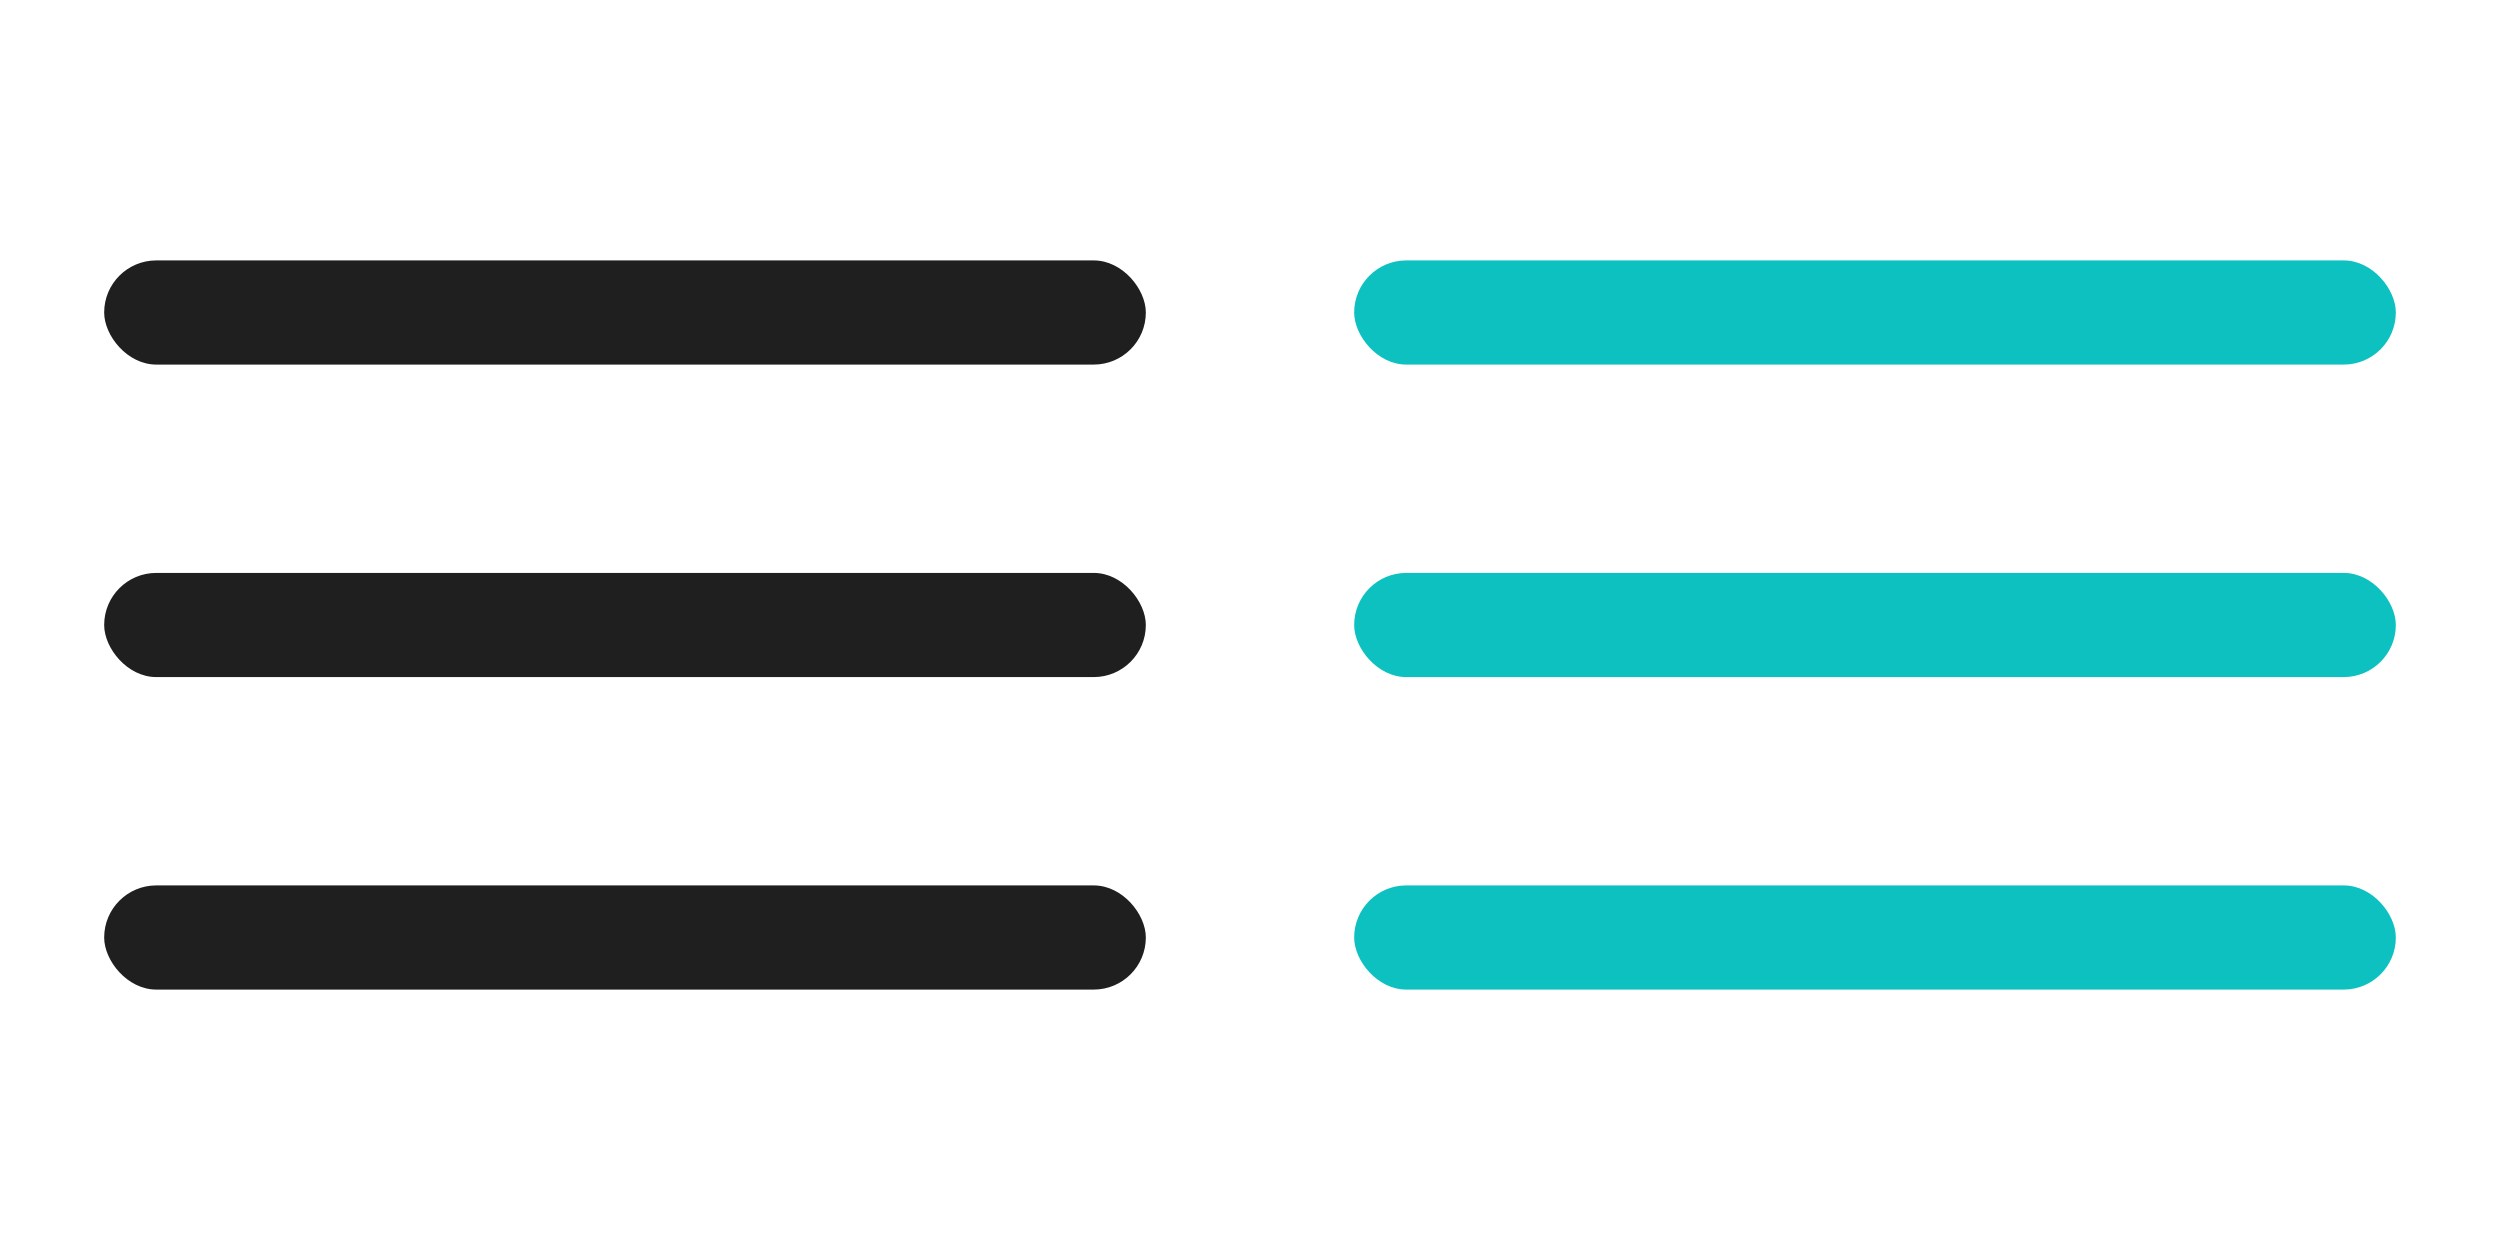 <svg xmlns="http://www.w3.org/2000/svg" width="48" height="24" viewBox="0 0 48 24">
  <g id="nav_menu_light" transform="translate(-1789 -885)">
    <g id="icon_info" transform="translate(1789 885)">
      <rect id="icon_bg" width="24" height="24" fill="none"/>
      <g id="Group_4761" data-name="Group 4761" transform="translate(-988 -101)">
        <rect id="Rectangle_1099" data-name="Rectangle 1099" width="20" height="2" rx="1" transform="translate(990 106)" fill="#1f1f1f"/>
        <rect id="Rectangle_1100" data-name="Rectangle 1100" width="20" height="2" rx="1" transform="translate(990 112)" fill="#1f1f1f"/>
        <rect id="Rectangle_1101" data-name="Rectangle 1101" width="20" height="2" rx="1" transform="translate(990 118)" fill="#1f1f1f"/>
      </g>
    </g>
    <g id="icon_info-2" data-name="icon_info" transform="translate(1813 885)">
      <rect id="icon_bg-2" data-name="icon_bg" width="24" height="24" fill="none"/>
      <g id="Group_4761-2" data-name="Group 4761" transform="translate(-988 -101)">
        <rect id="Rectangle_1099-2" data-name="Rectangle 1099" width="20" height="2" rx="1" transform="translate(990 106)" fill="#0dc1c1"/>
        <rect id="Rectangle_1100-2" data-name="Rectangle 1100" width="20" height="2" rx="1" transform="translate(990 112)" fill="#0dc1c1"/>
        <rect id="Rectangle_1101-2" data-name="Rectangle 1101" width="20" height="2" rx="1" transform="translate(990 118)" fill="#0dc1c1"/>
      </g>
    </g>
  </g>
</svg>
